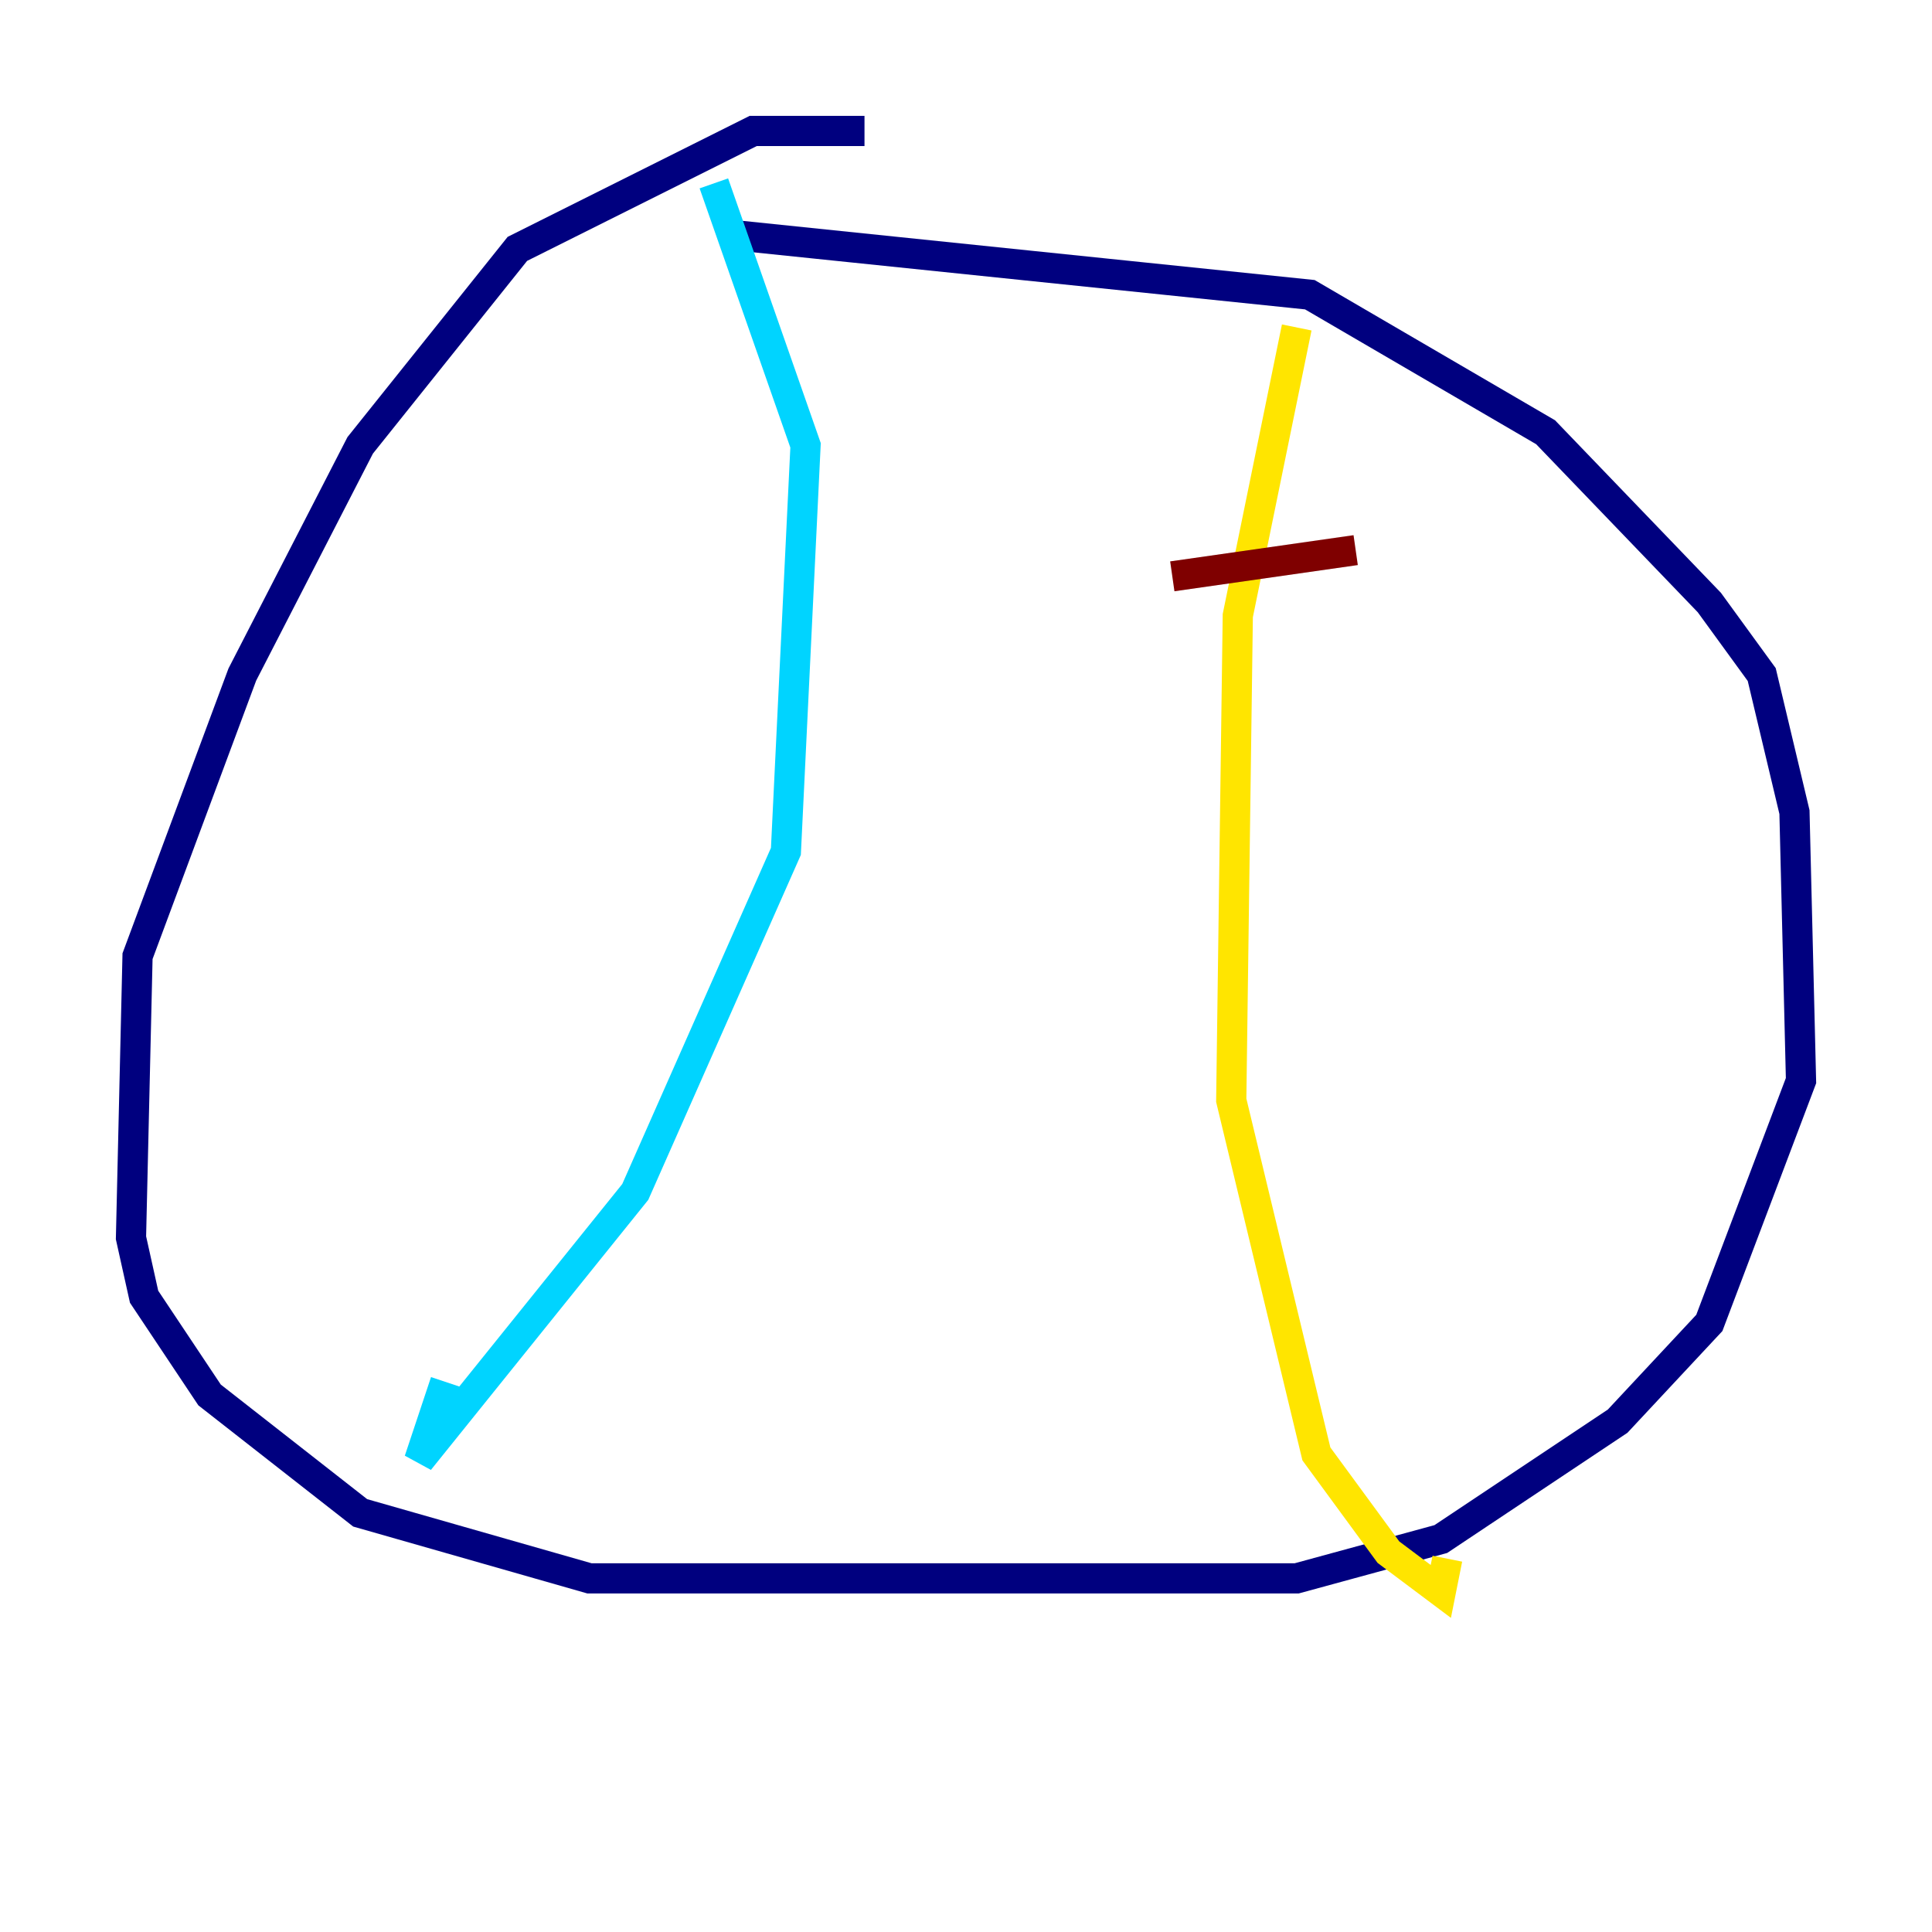 <?xml version="1.0" encoding="utf-8" ?>
<svg baseProfile="tiny" height="128" version="1.2" viewBox="0,0,128,128" width="128" xmlns="http://www.w3.org/2000/svg" xmlns:ev="http://www.w3.org/2001/xml-events" xmlns:xlink="http://www.w3.org/1999/xlink"><defs /><polyline fill="none" points="57.275,8.678 49.898,8.678 34.278,16.488 23.864,29.505 16.054,44.691 9.112,63.349 8.678,82.007 9.546,85.912 13.885,92.42 23.864,100.231 39.051,104.57 85.912,104.57 95.458,101.966 107.173,94.156 113.248,87.647 119.322,71.593 118.888,53.803 116.719,44.691 113.248,39.919 102.4,28.637 86.78,19.525 49.031,15.62" stroke="#00007f" stroke-width="2" /><polyline fill="none" points="47.295,12.149 53.37,29.505 52.068,56.407 42.088,78.969 27.77,96.759 29.505,91.552" stroke="#00d4ff" stroke-width="2" /><polyline fill="none" points="85.912,21.695 82.007,40.786 81.573,72.895 87.214,96.325 91.986,102.834 95.458,105.437 95.891,103.268" stroke="#ffe500" stroke-width="2" /><polyline fill="none" points="77.668,38.183 89.817,36.447" stroke="#7f0000" stroke-width="2" /></svg>